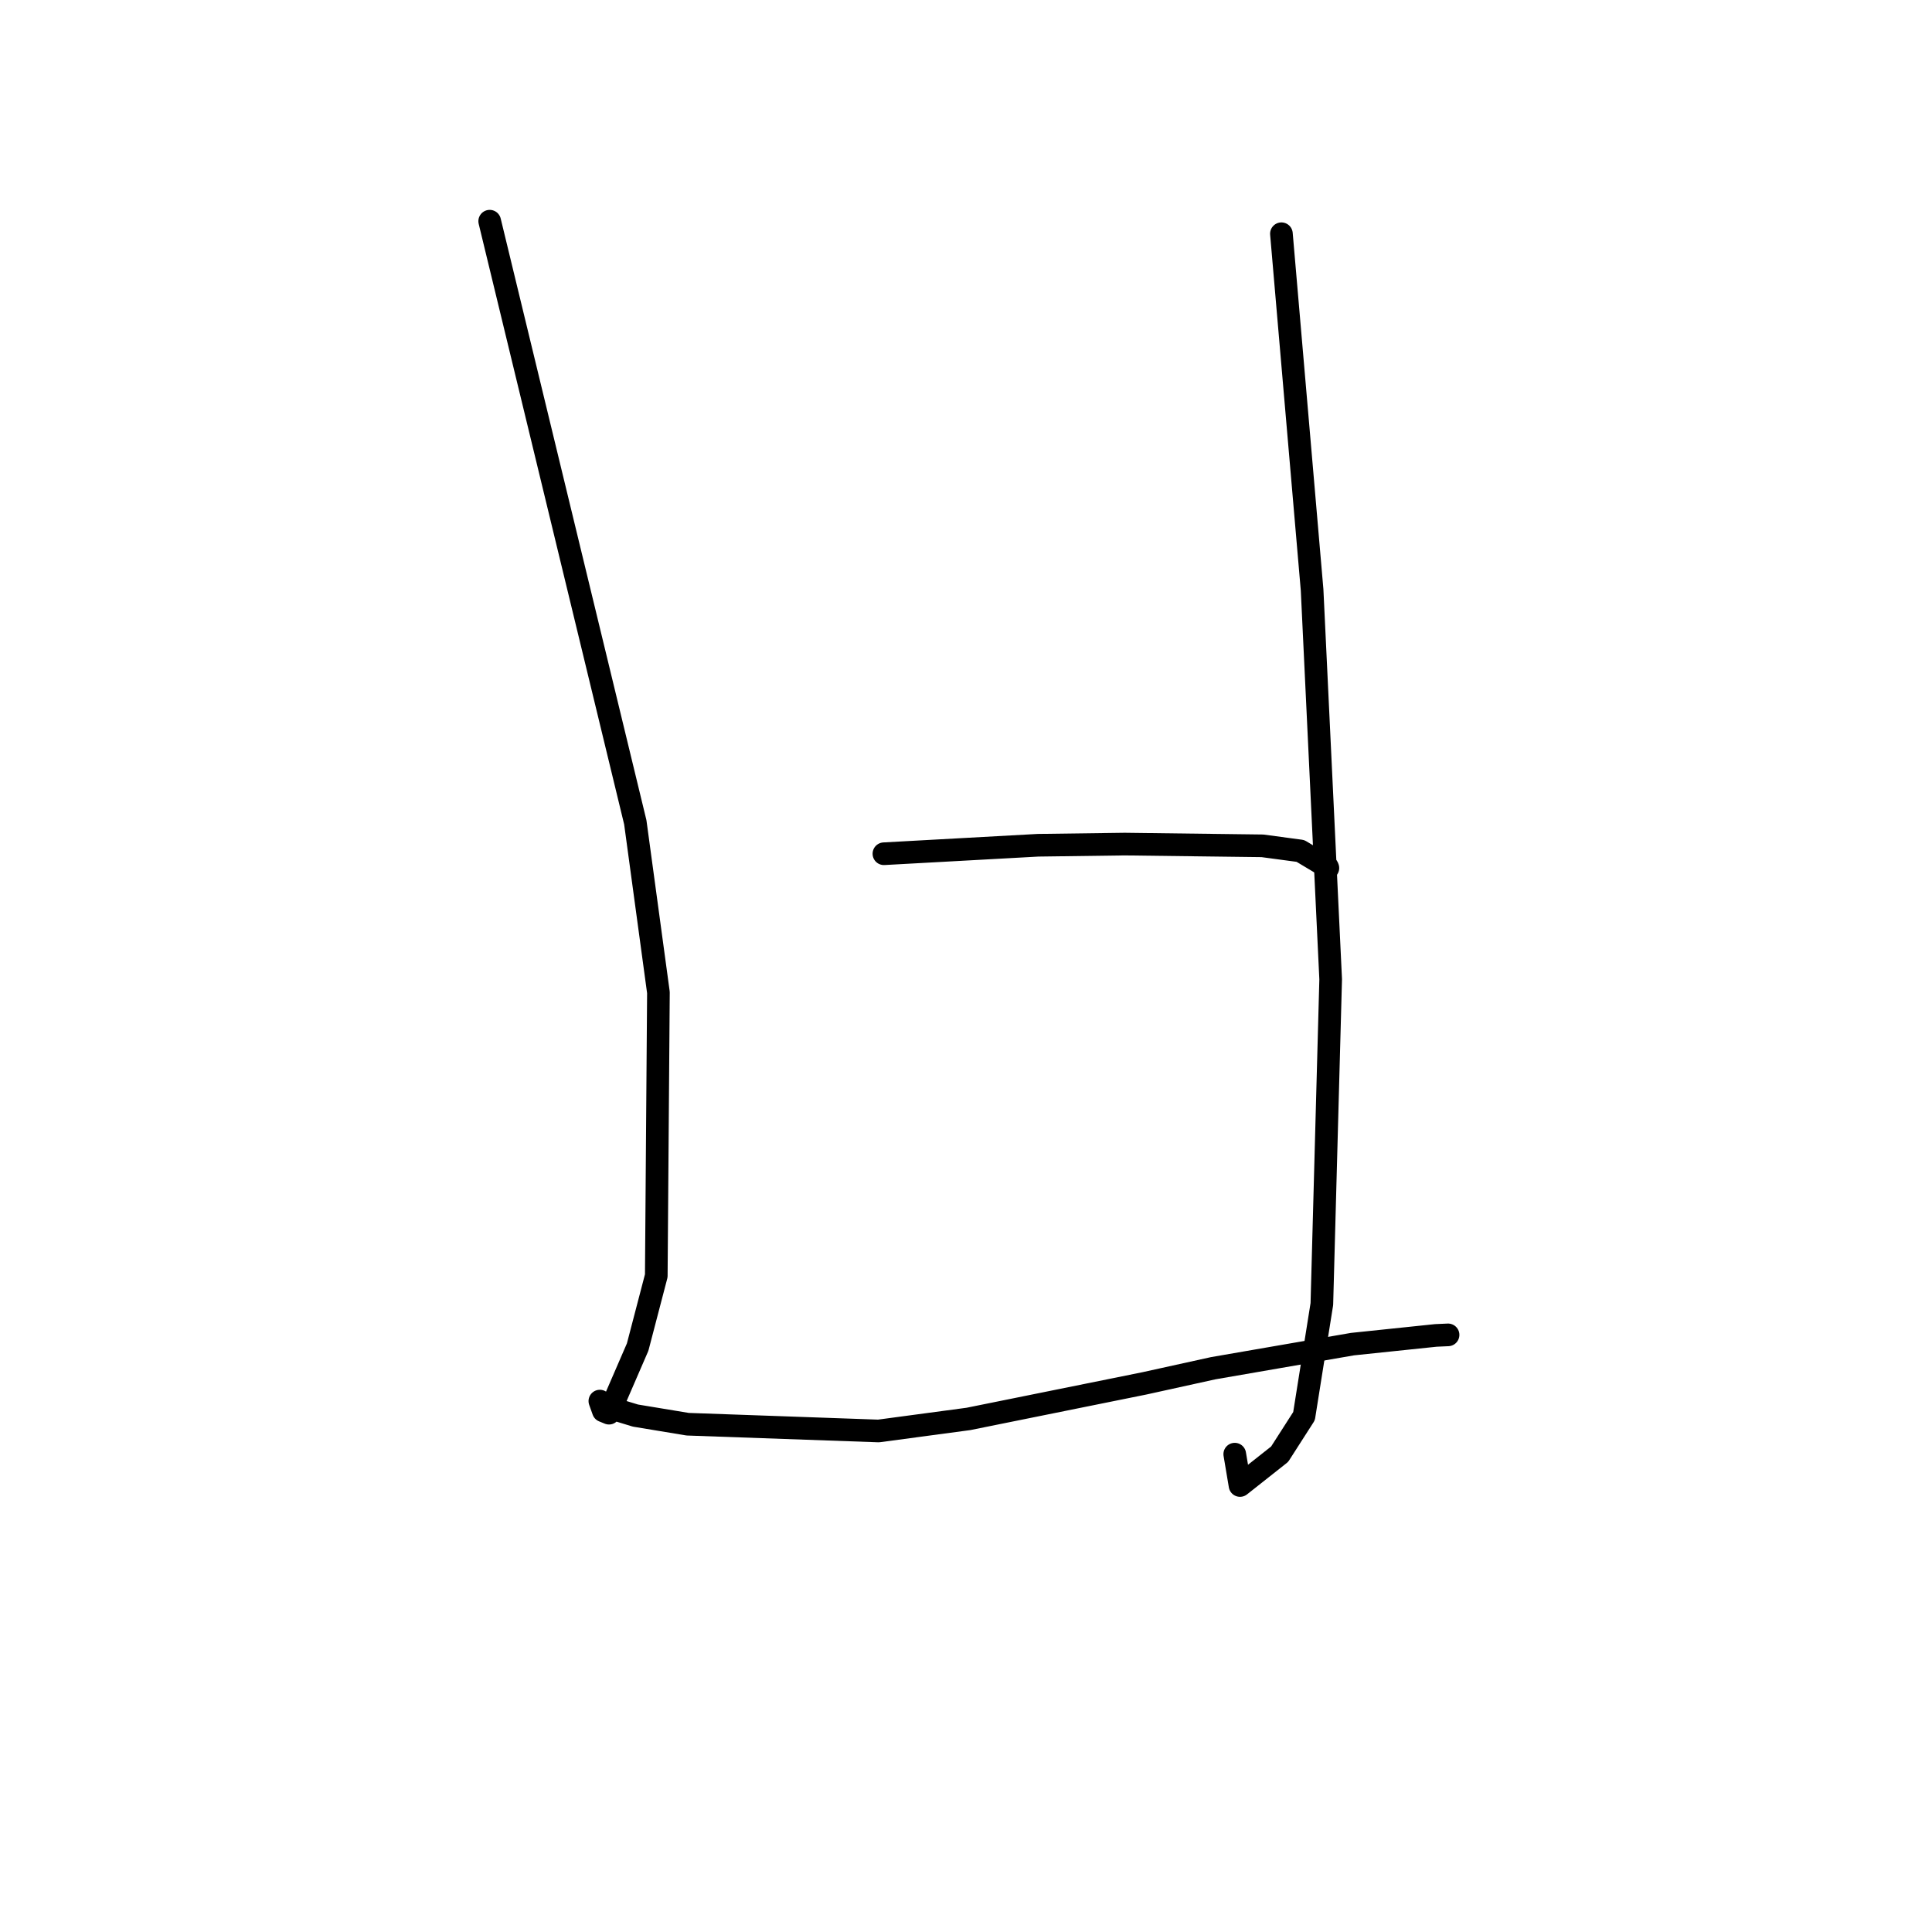 <?xml version="1.0" standalone="no"?>
    <svg width="256" height="256" xmlns="http://www.w3.org/2000/svg" version="1.1">
    <polyline stroke="black" stroke-width="3" stroke-linecap="round" fill="transparent" stroke-linejoin="round" points="64.887 29.309 74.533 69.131 84.179 108.954 87.245 131.507 86.961 169.048 84.493 178.492 80.697 187.254 79.947 186.948 79.493 185.677 79.484 185.651 80.013 186.298 84.2 187.571 91.121 188.715 116.411 189.612 128.323 188.015 151.637 183.304 160.744 181.299 179.212 178.103 190.261 176.95 191.727 176.885 191.86 176.879 191.876 176.878 " />
        <polyline stroke="black" stroke-width="3" stroke-linecap="round" fill="transparent" stroke-linejoin="round" points="169.794 30.971 171.827 54.569 173.86 78.168 176.321 129.757 175.153 172.793 172.79 187.646 169.558 192.688 164.309 196.837 163.611 192.683 " />
        <polyline stroke="black" stroke-width="3" stroke-linecap="round" fill="transparent" stroke-linejoin="round" points="117.123 113.125 127.333 112.563 137.544 112.001 149.035 111.847 167.267 112.076 172.308 112.751 175.906 114.905 175.951 115.02 " />
        </svg>